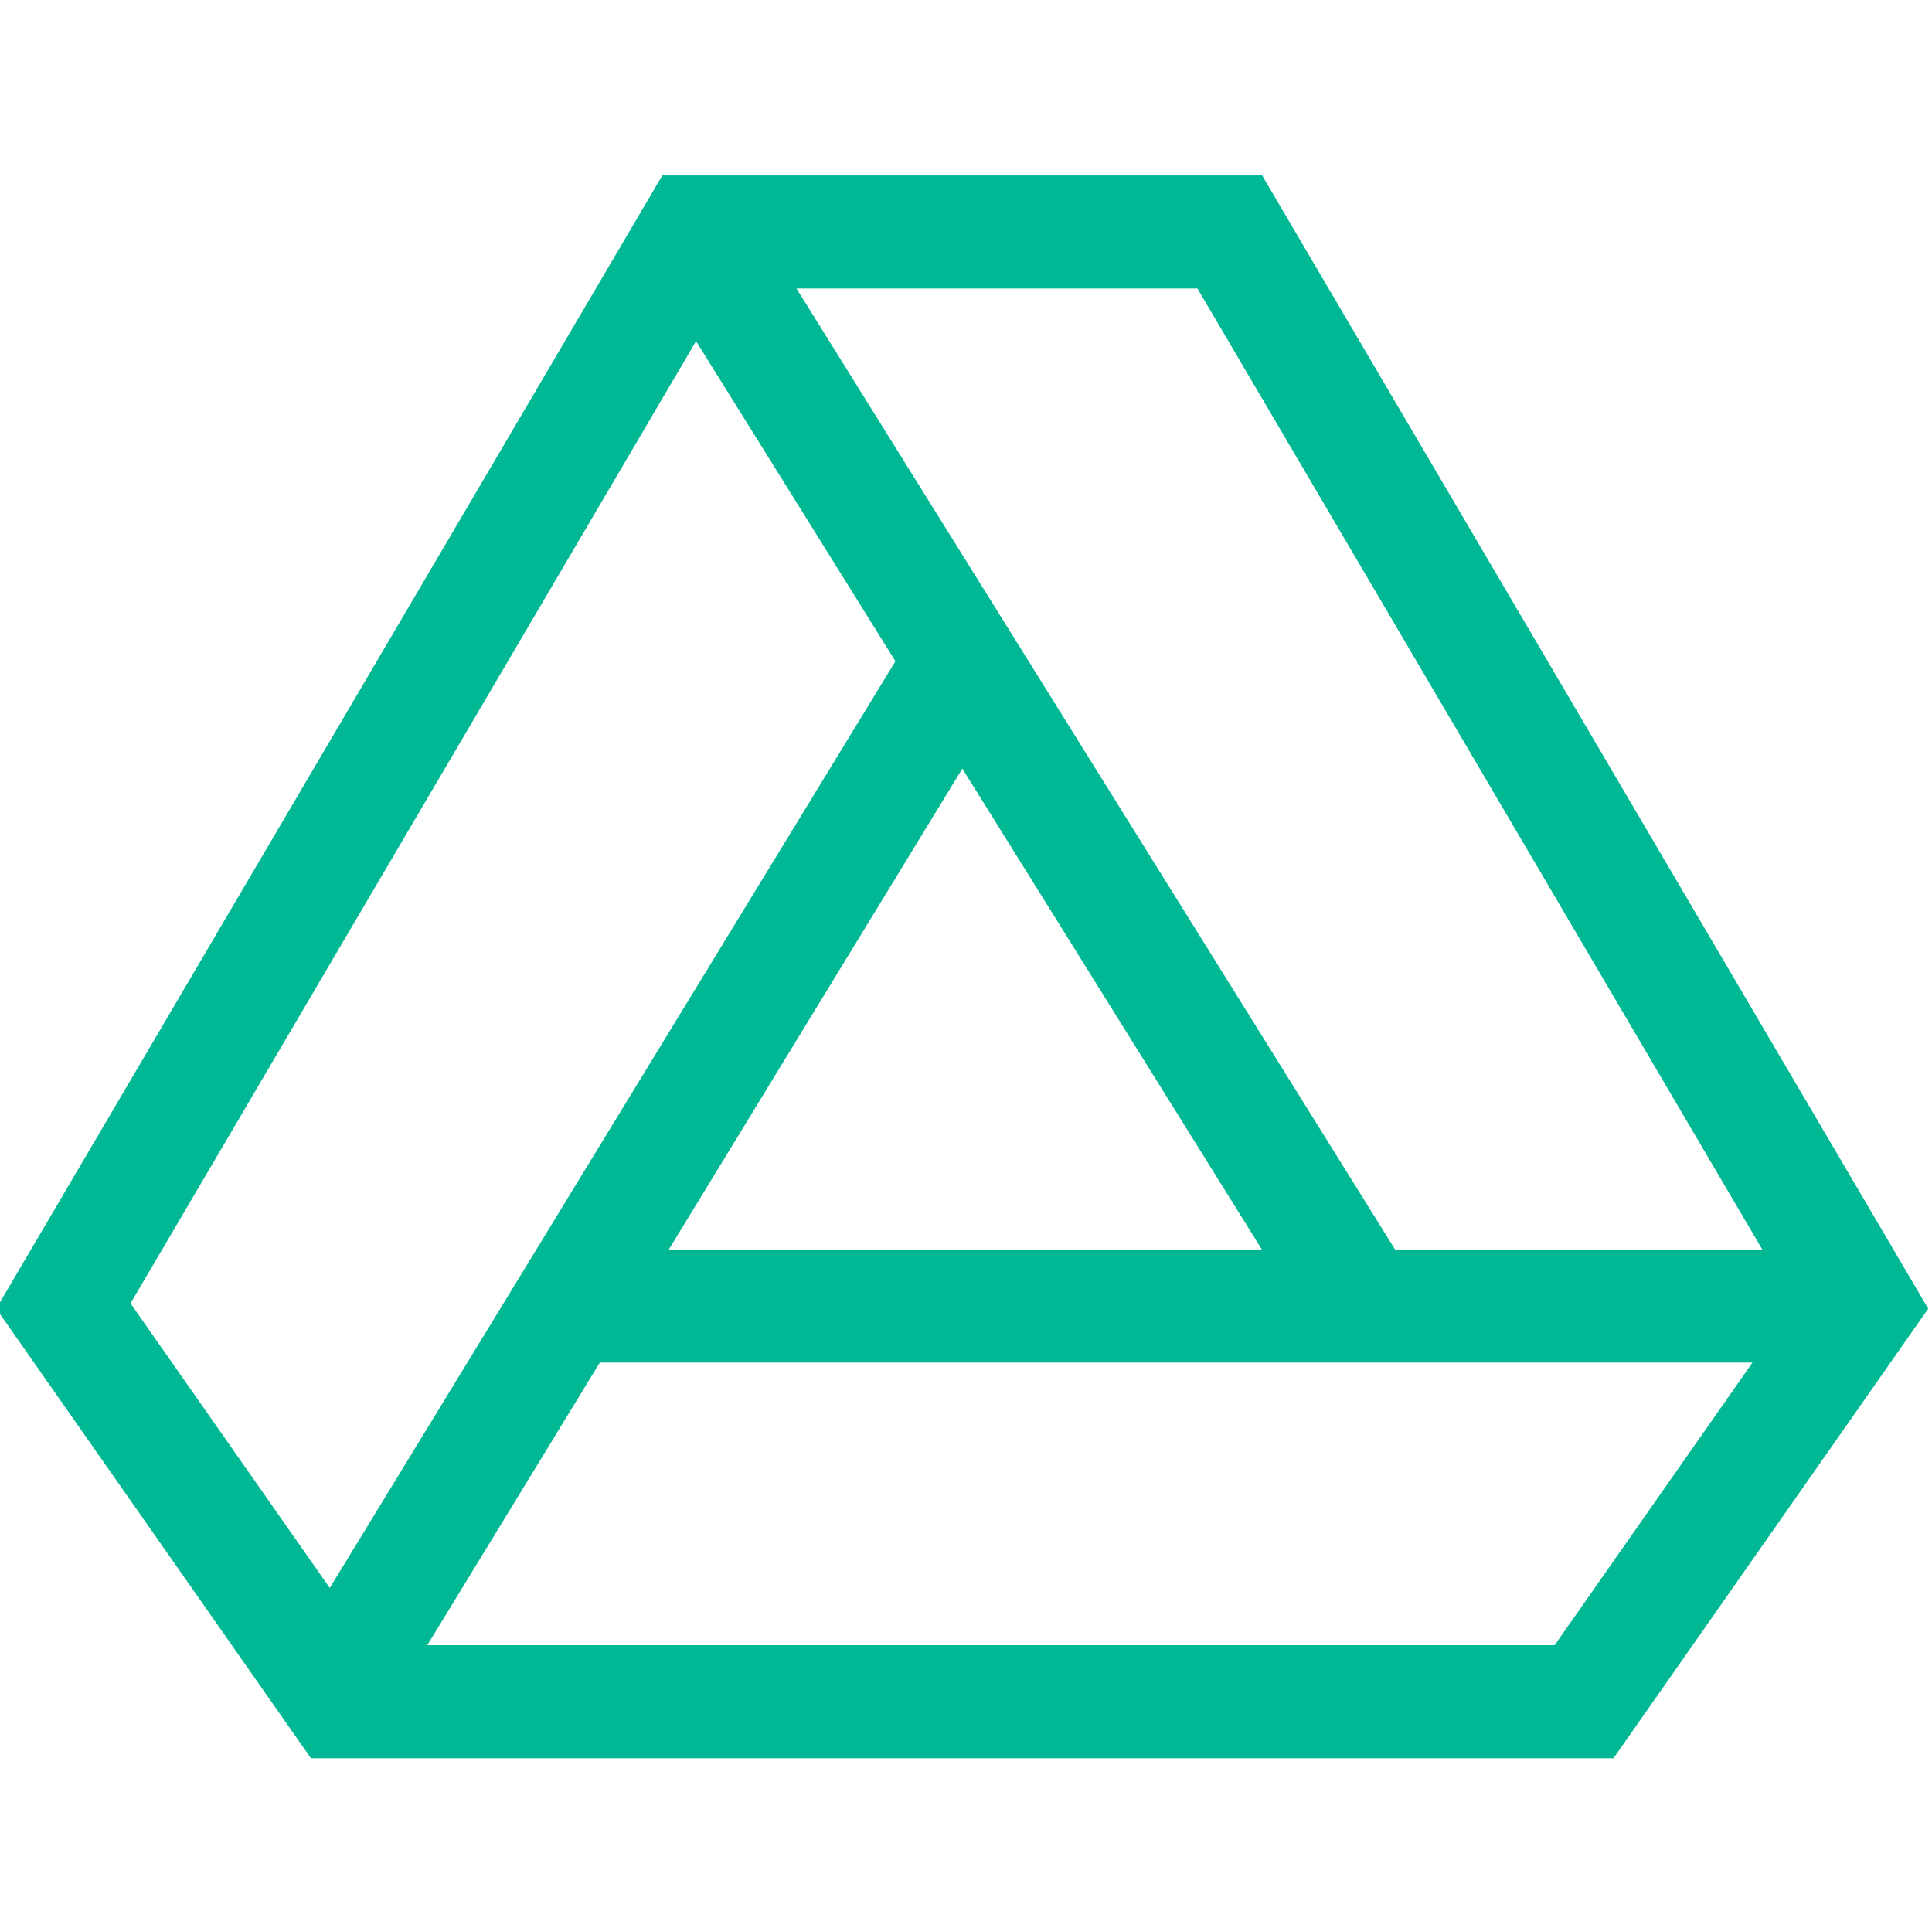 <svg viewBox="0 0 512 511" fill="none" xmlns="http://www.w3.org/2000/svg">
<g clip-path="url(#clip0)">
<path d="M427.598 465.984L511 346.84L334.484 46.5H175.516L-1 346.84L82.402 465.984H427.598ZM411.996 436.02H113.234L158.957 361.113H464.434L411.996 436.02ZM334.406 331.148H177.246L255.031 203.711L334.406 331.148ZM467.023 331.148H369.707L211.07 76.465H317.34L467.023 331.148ZM184.461 90.414L237.301 175.25L87.387 420.855L34.586 345.426L184.461 90.414Z" fill="#00B894"/>
</g>
<defs>
<clipPath id="clip0">
<rect width="512" height="511" fill="white"/>
</clipPath>
</defs>
</svg>
